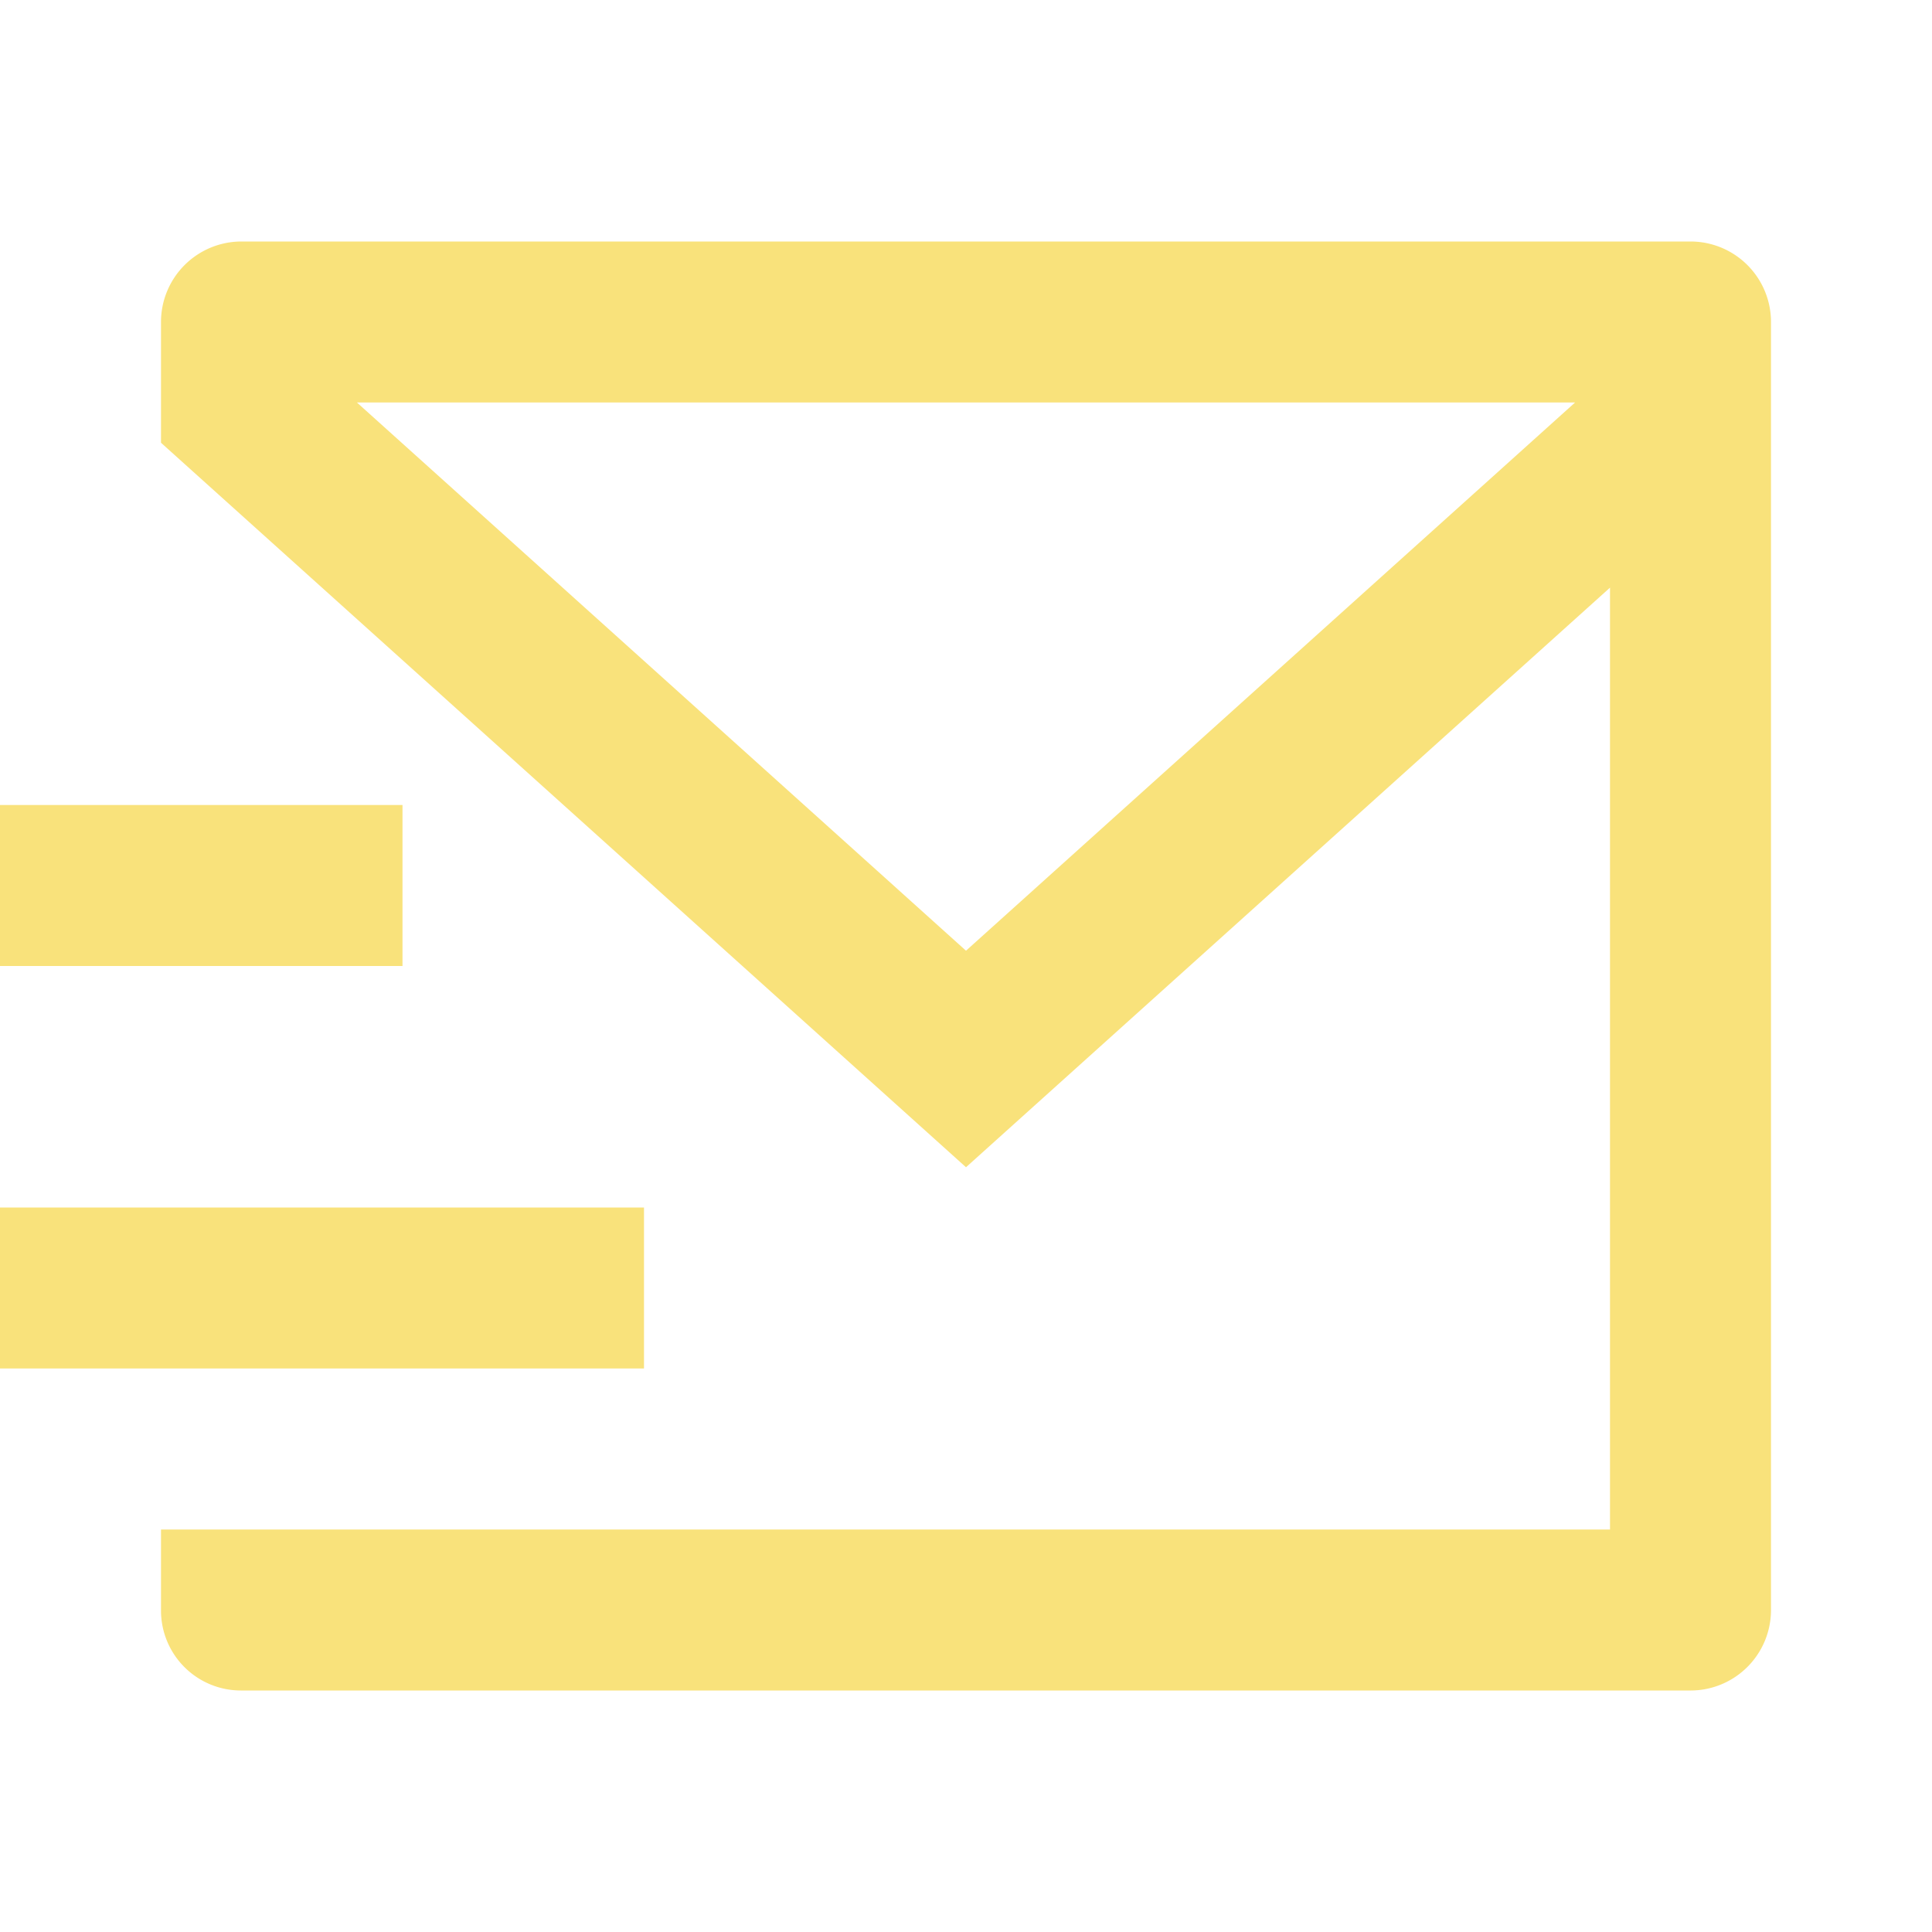 <svg xmlns="http://www.w3.org/2000/svg" viewBox="0 0 24 24" width="24" height="24">
<defs>
    <linearGradient id="grad-ico" x1="0%" y1="0%" x2="100%" y2="0%">
        <stop offset="0%" style="stop-color:#F9E27B;stop-opacity:1" />
        <stop offset="100%" style="stop-color:#F9E27B;stop-opacity:1" />
    </linearGradient>
</defs><path fill="none" d="M0 0h24v24H0z"/><path fill="url(#grad-ico)" d="M22 20.007a1 1 0 0 1-.992.993H2.992A.993.993 0 0 1 2 20.007V19h18V7.3l-8 7.2-10-9V4a1 1 0 0 1 1-1h18a1 1 0 0 1 1 1v16.007zM4.434 5L12 11.81 19.566 5H4.434zM0 15h8v2H0v-2zm0-5h5v2H0v-2z"/></svg>